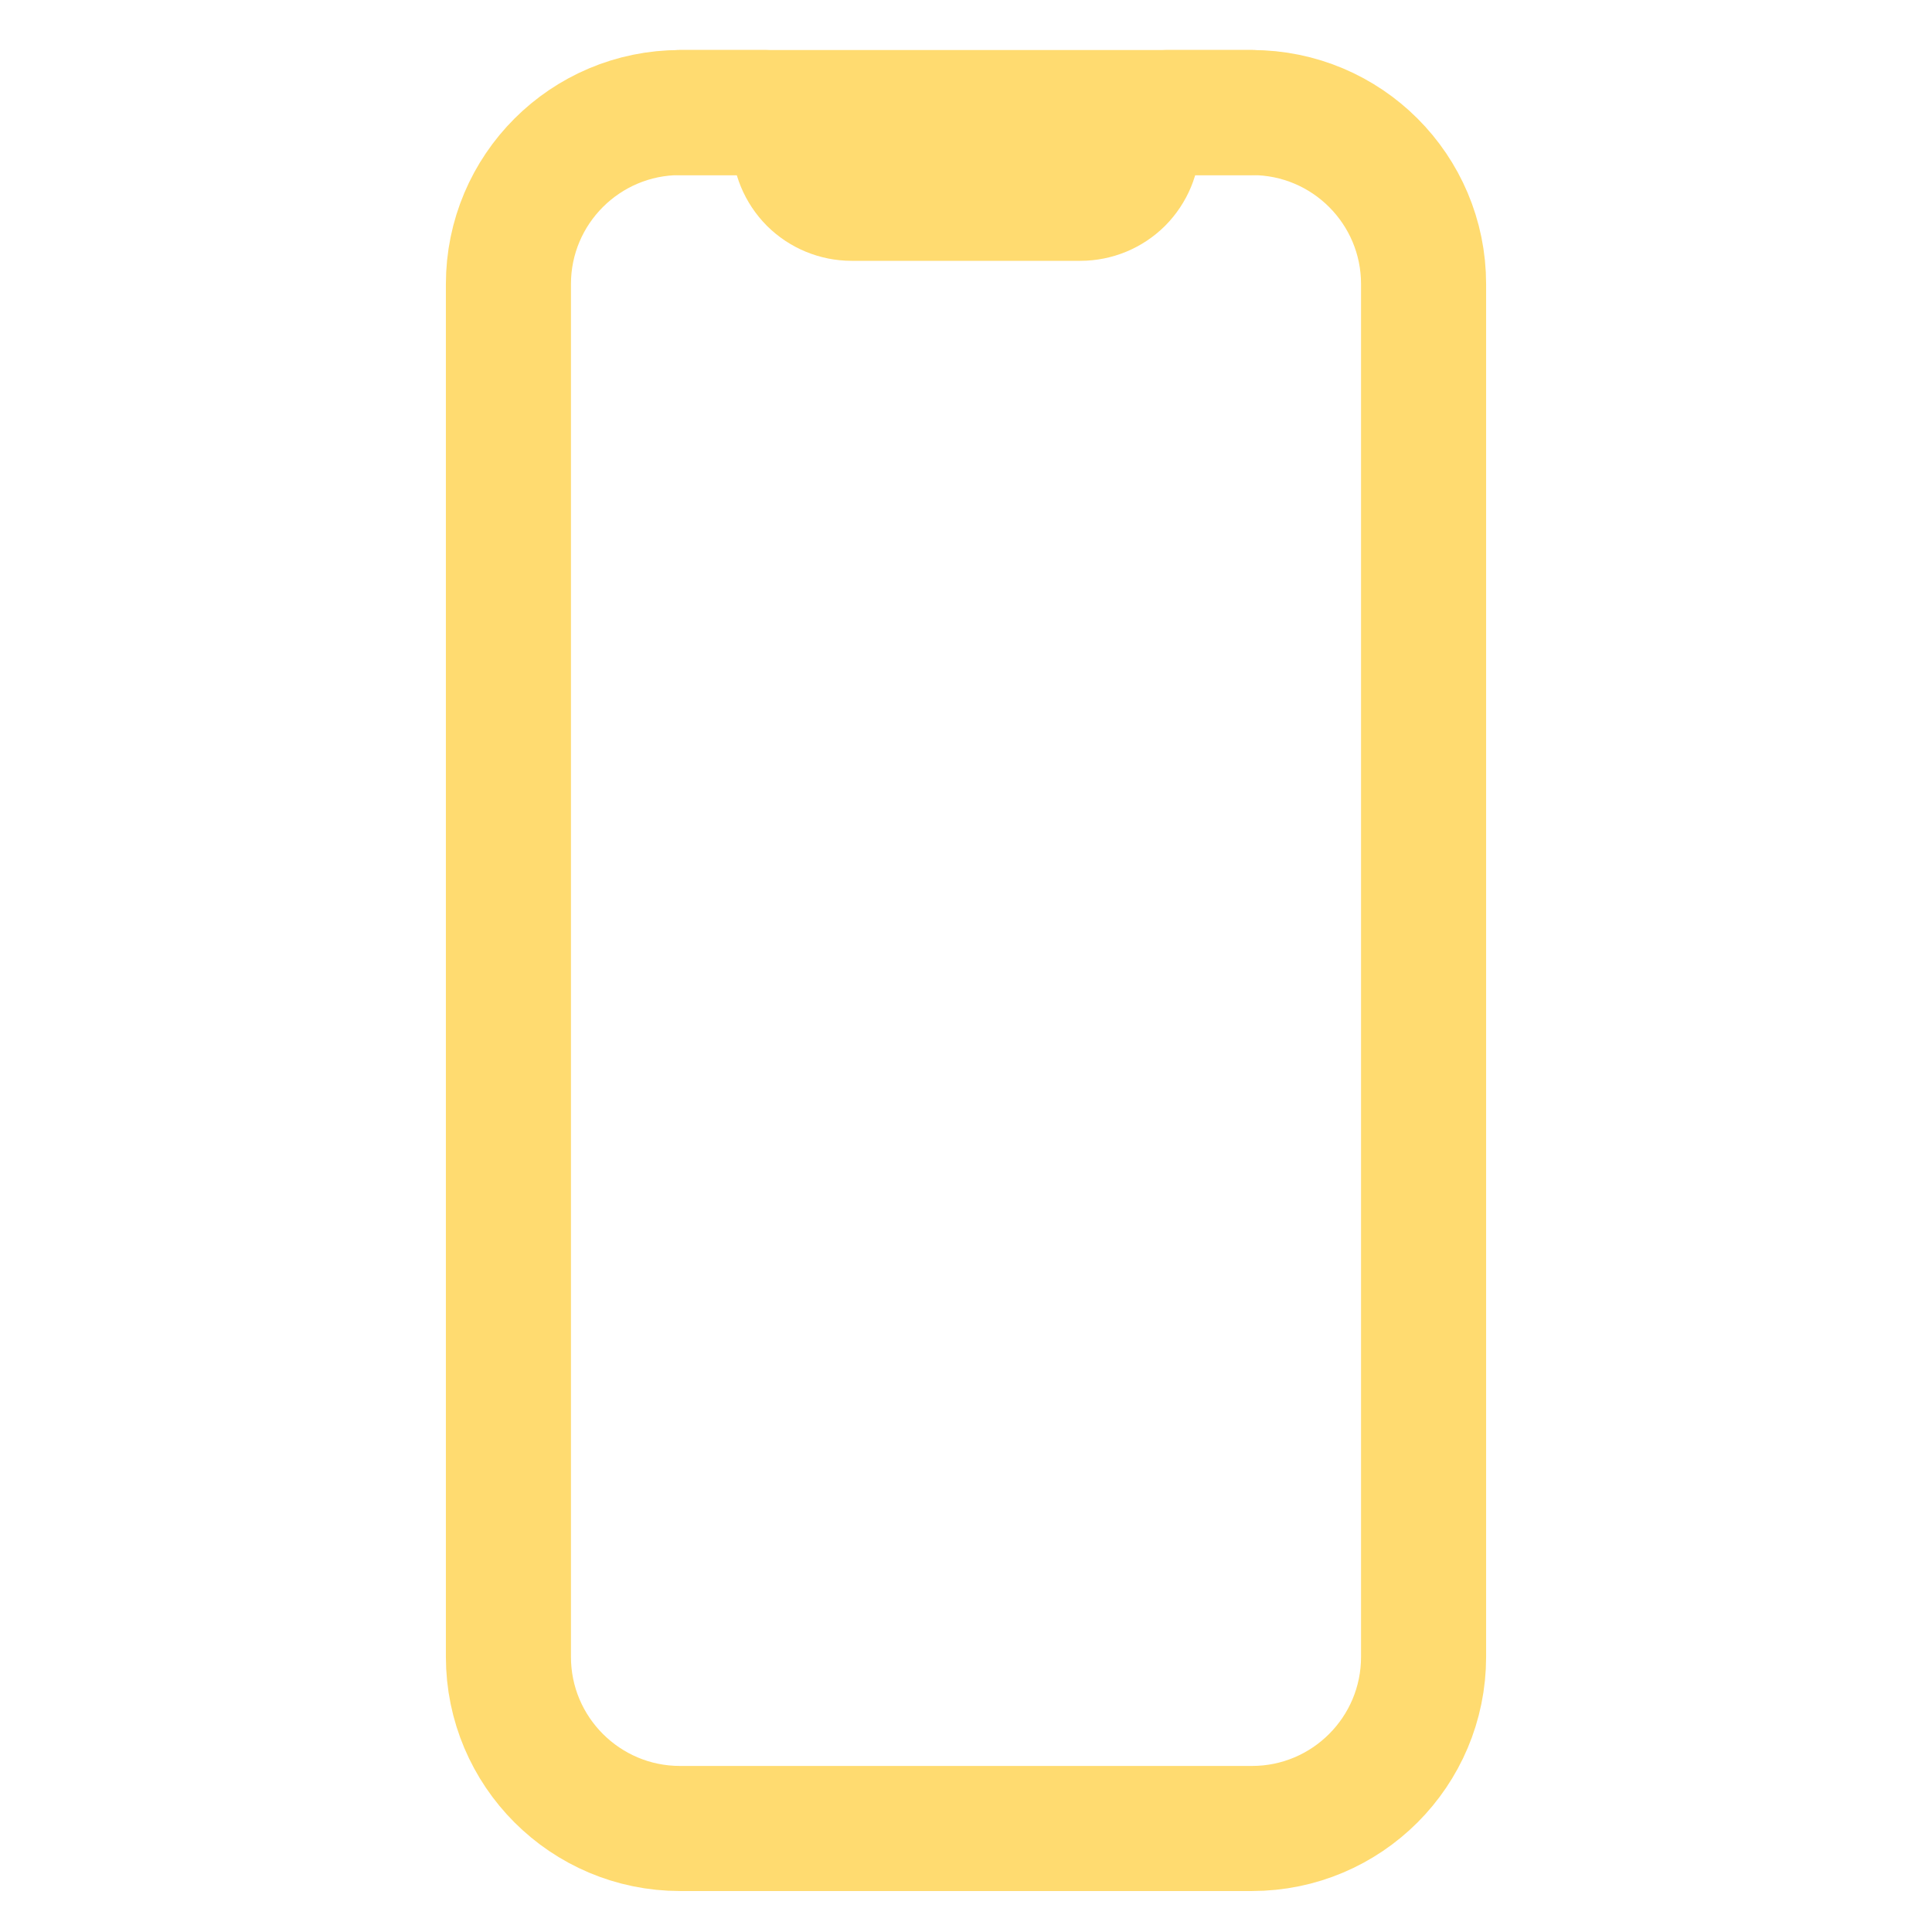 <svg width="19" height="19" viewBox="0 0 19 19" fill="none" xmlns="http://www.w3.org/2000/svg">
<path d="M12.312 1.107H6.688C5.756 1.107 5 1.862 5 2.794V16.294C5 17.226 5.756 17.982 6.688 17.982H12.312C13.245 17.982 14 17.226 14 16.294V2.794C14 1.862 13.245 1.107 12.312 1.107Z" stroke="#FFDB70" stroke-width="1.23" stroke-linecap="round" stroke-linejoin="round"/>
<path d="M6.688 1.107H7.531C7.606 1.107 7.677 1.136 7.73 1.189C7.783 1.242 7.812 1.313 7.812 1.388C7.812 1.537 7.872 1.68 7.977 1.786C8.083 1.891 8.226 1.95 8.375 1.95H10.625C10.774 1.95 10.917 1.891 11.023 1.786C11.128 1.68 11.188 1.537 11.188 1.388C11.188 1.313 11.217 1.242 11.27 1.189C11.323 1.136 11.394 1.107 11.469 1.107H12.312" stroke="#FFDB70" stroke-width="1.23" stroke-linecap="round" stroke-linejoin="round"/>
</svg>
